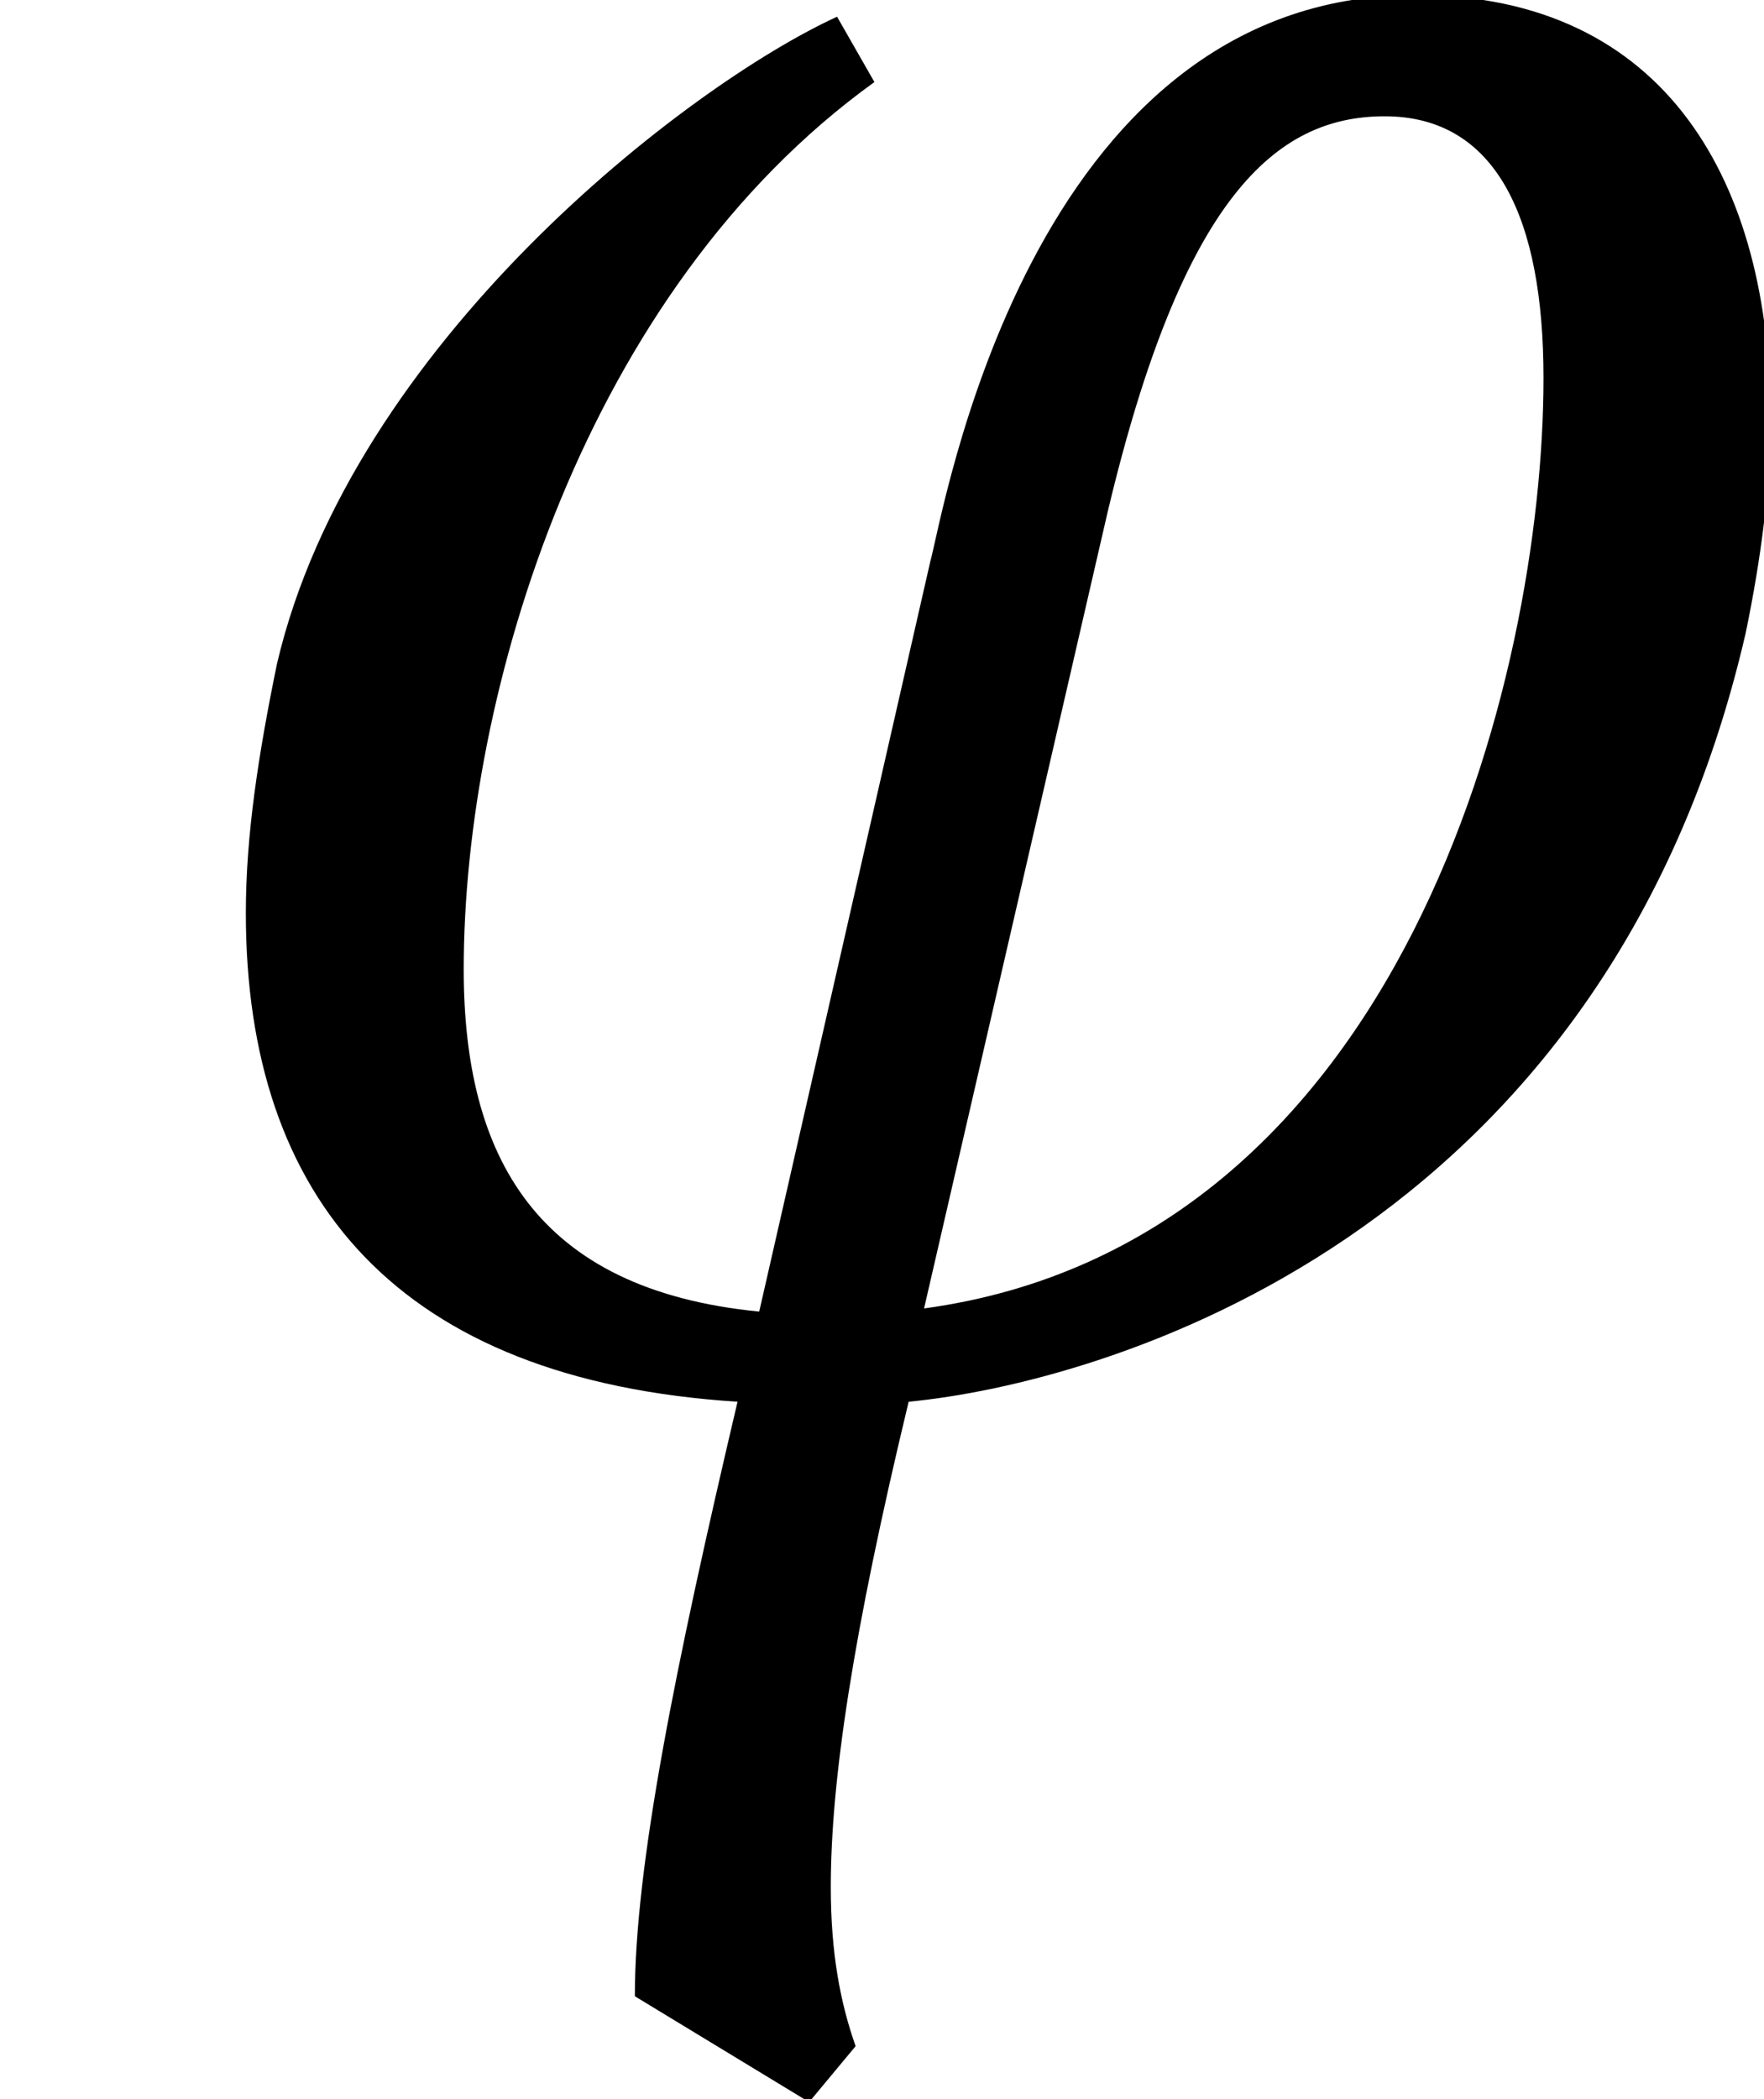 <?xml version='1.0' encoding='UTF-8'?>
<!-- This file was generated by dvisvgm 1.15.1 -->
<svg height='8.033pt' version='1.1' viewBox='-0.418 -5.245 6.752 8.033' width='6.752pt' xmlns='http://www.w3.org/2000/svg' xmlns:xlink='http://www.w3.org/1999/xlink'>
<defs>
<path d='M3.537 -0.238L4.24 -3.287C4.526 -4.49 4.883 -4.8 5.3 -4.8C5.729 -4.8 5.908 -4.407 5.908 -3.799C5.908 -2.656 5.372 -0.488 3.537 -0.238ZM3.347 -4.931L3.204 -5.181C2.632 -4.919 1.346 -3.93 1.06 -2.704C0.989 -2.358 0.941 -2.049 0.941 -1.751C0.941 -0.655 1.525 0.036 2.823 0.119C2.585 1.131 2.43 1.894 2.43 2.394L3.097 2.799L3.275 2.585C3.216 2.418 3.18 2.227 3.18 1.977C3.18 1.572 3.263 1.012 3.478 0.119C4.216 0.048 6.146 -0.5 6.682 -2.823C6.741 -3.109 6.777 -3.383 6.777 -3.645C6.777 -4.538 6.384 -5.264 5.419 -5.264C3.93 -5.264 3.609 -3.263 3.561 -3.097L2.906 -0.226C2.049 -0.31 1.775 -0.822 1.775 -1.536C1.775 -2.596 2.239 -4.133 3.347 -4.931Z' id='g1-39'/>
</defs>
<g id='page1'>
<use x='-0.418' xlink:href='#g1-39' y='0'/>
</g>
</svg>
